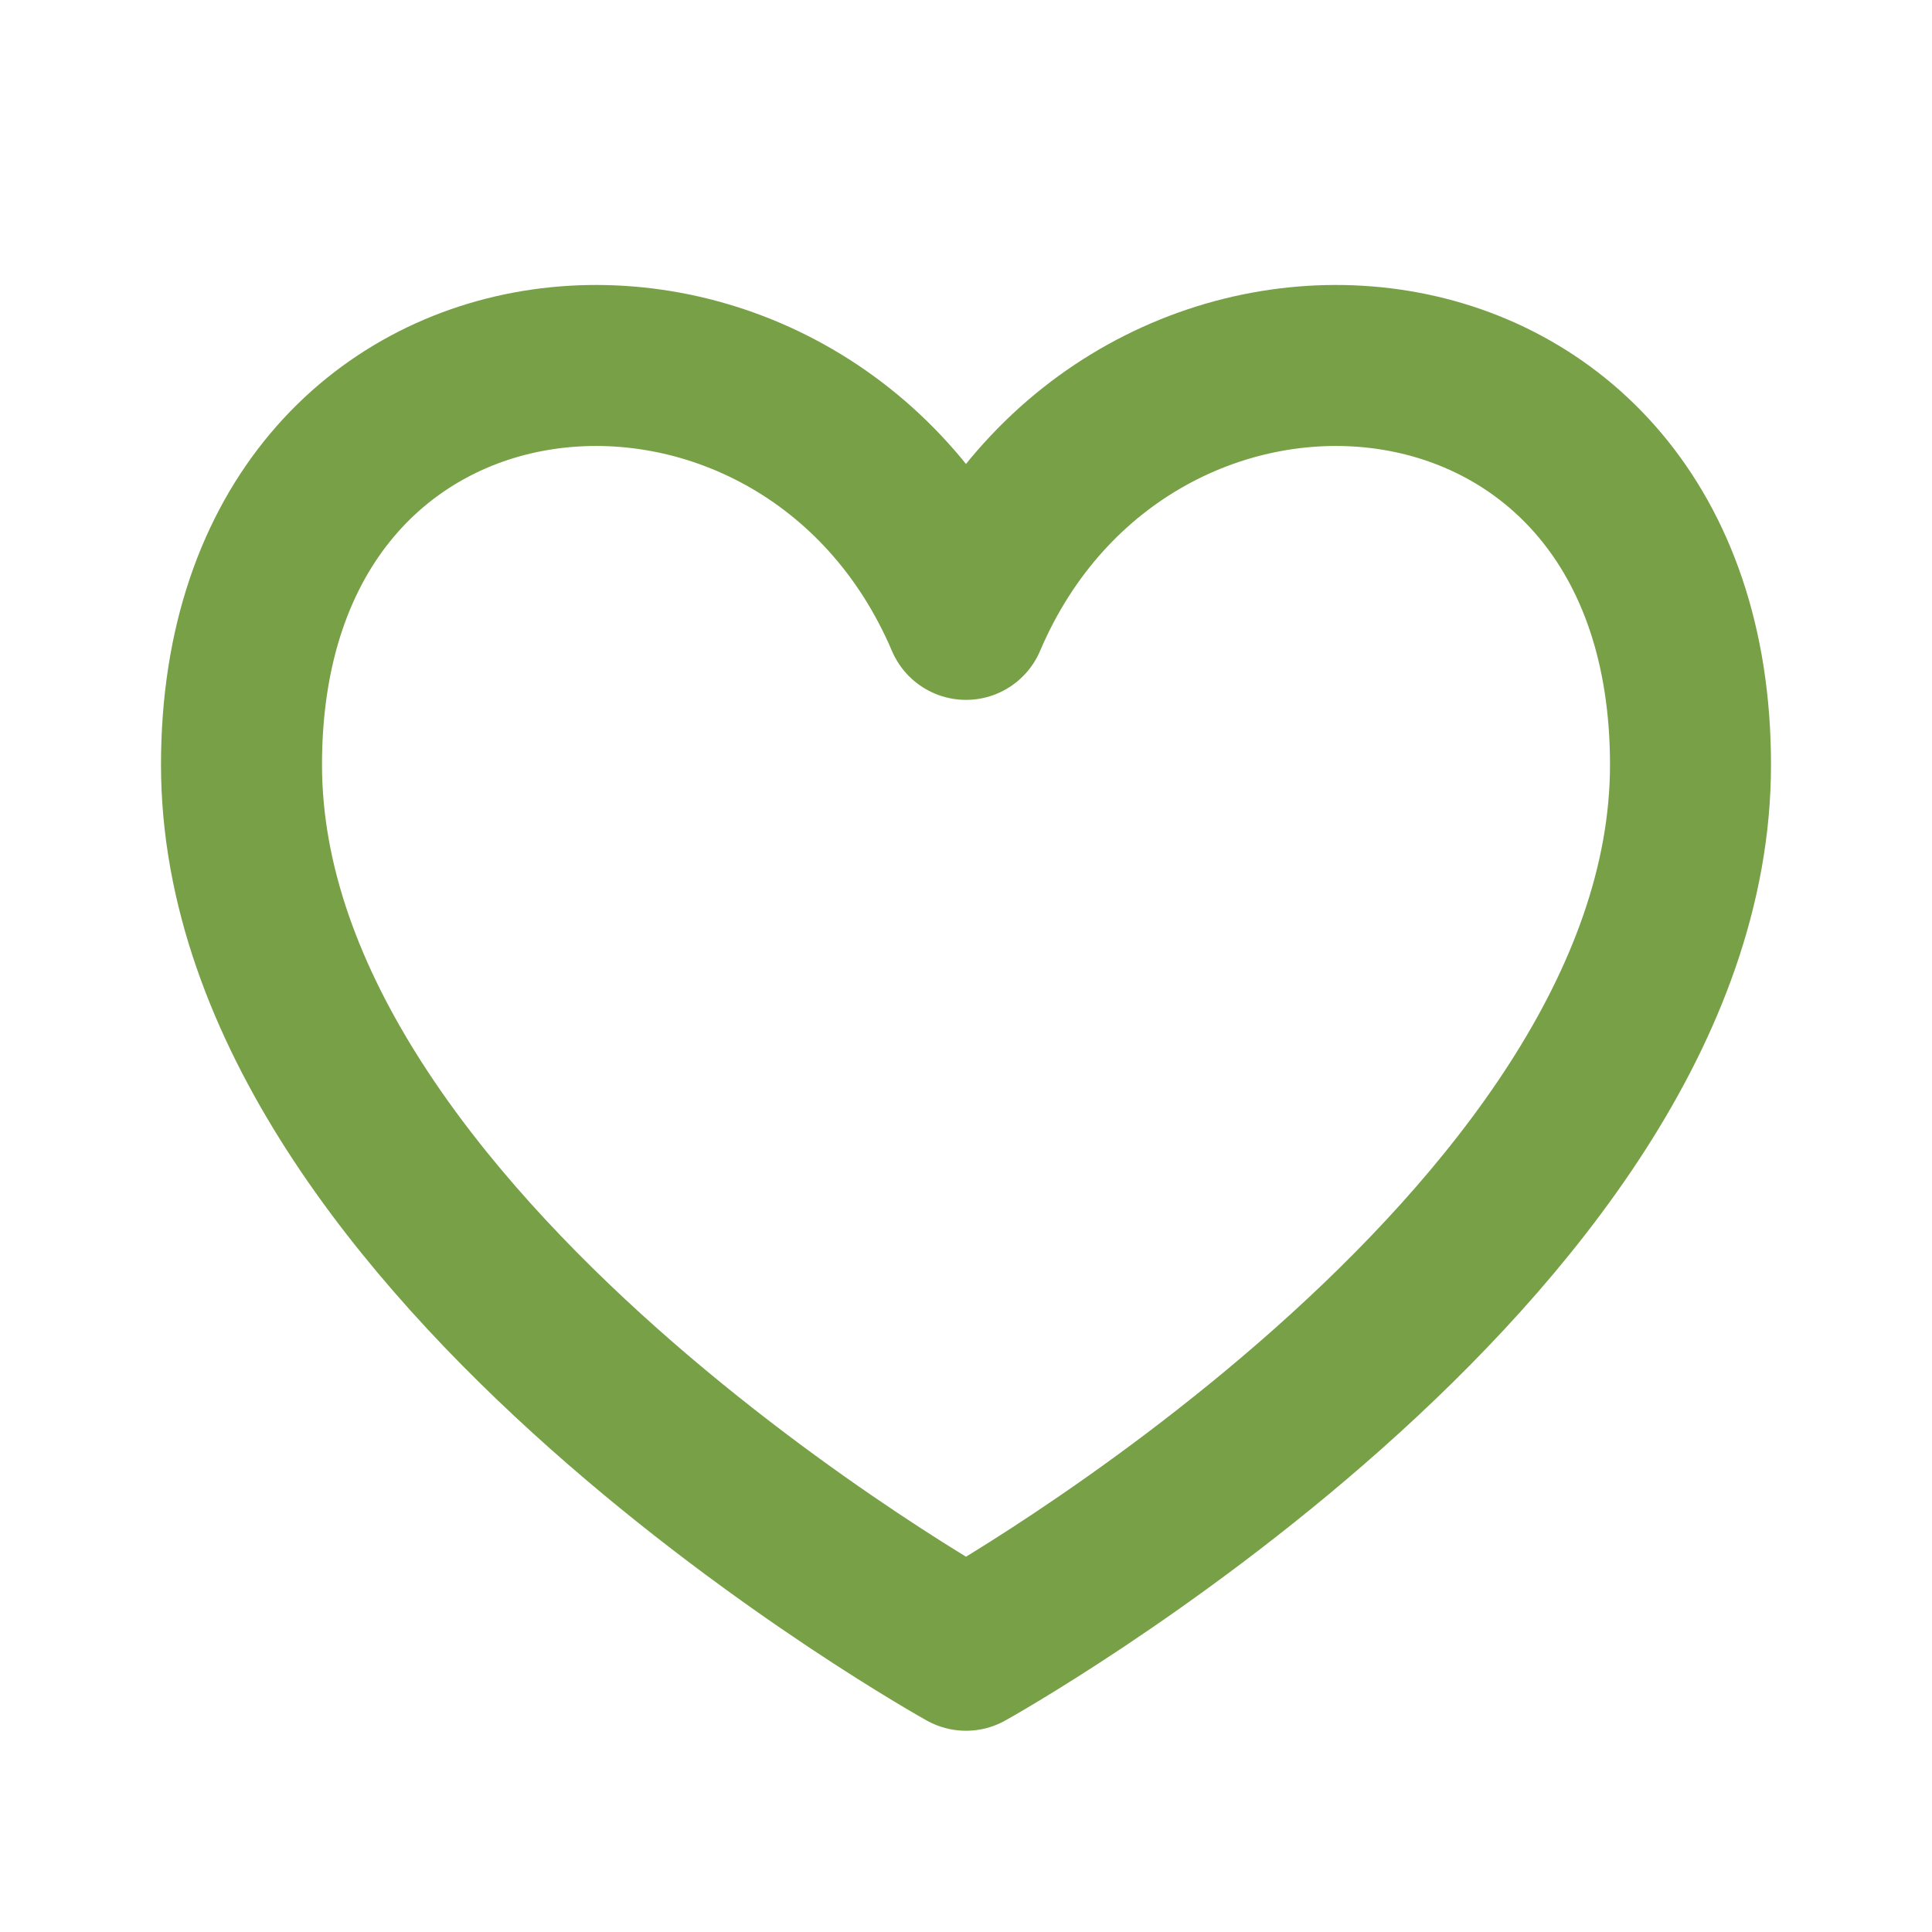 <svg width="24" height="24" fill="none" xmlns="http://www.w3.org/2000/svg"><path d="M12 7.694C10 3 3 3.5 3 9.5s9 11 9 11 9-5 9-11-7-6.5-9-1.806z" stroke="#77A047" stroke-width="2" stroke-linecap="round" stroke-linejoin="round"/></svg>